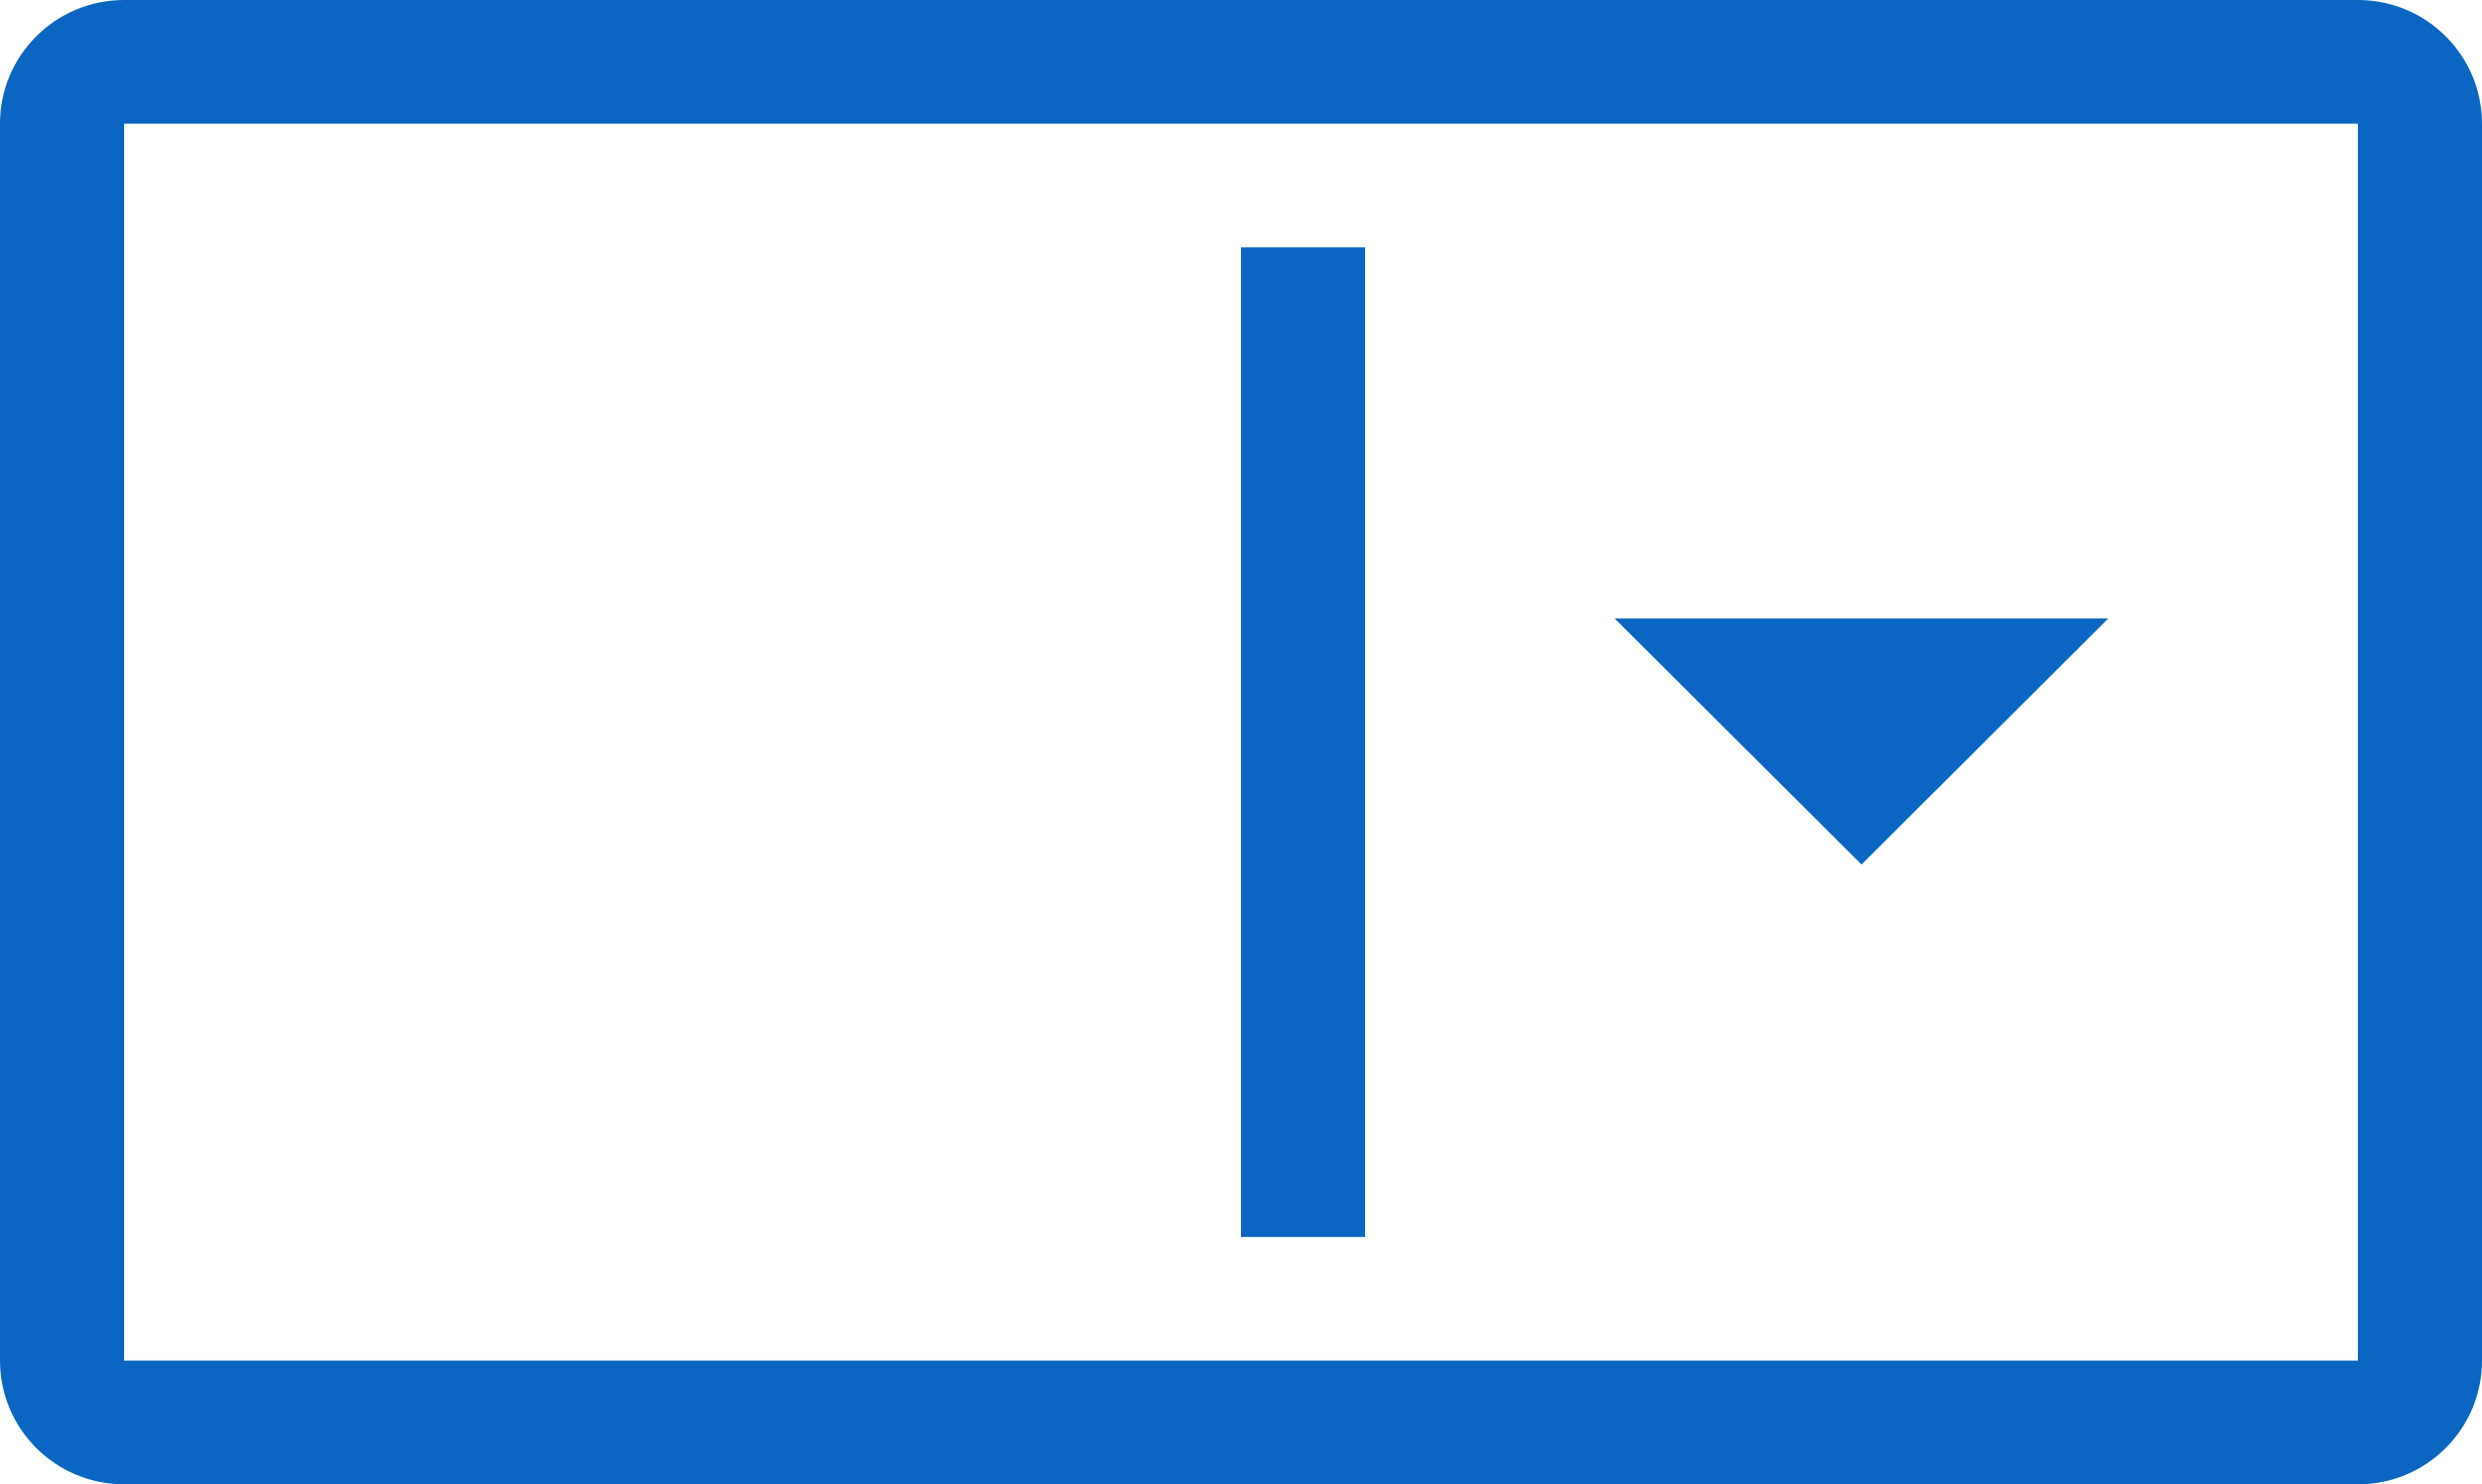 <?xml version="1.0" standalone="no"?><!DOCTYPE svg PUBLIC "-//W3C//DTD SVG 1.1//EN" "http://www.w3.org/Graphics/SVG/1.1/DTD/svg11.dtd"><svg t="1719368903198" class="icon" viewBox="0 0 1712 1024" version="1.1" xmlns="http://www.w3.org/2000/svg" p-id="5664" xmlns:xlink="http://www.w3.org/1999/xlink" width="334.375" height="200"><path d="M1626.4 0H85.6C38.32 0 0 38.224 0 85.344v853.312C0 985.792 38.32 1024 85.6 1024h1540.8c47.28 0 85.6-38.208 85.6-85.344V85.344C1712 38.224 1673.68 0 1626.4 0z m0 938.656H85.6V85.344h1540.8v853.312z m-172.128-512H1113.728L1284 596.4l170.256-169.744zM941.6 170.672H856v682.656h85.6V170.672z" p-id="5665" fill="#0a66c2"></path></svg>